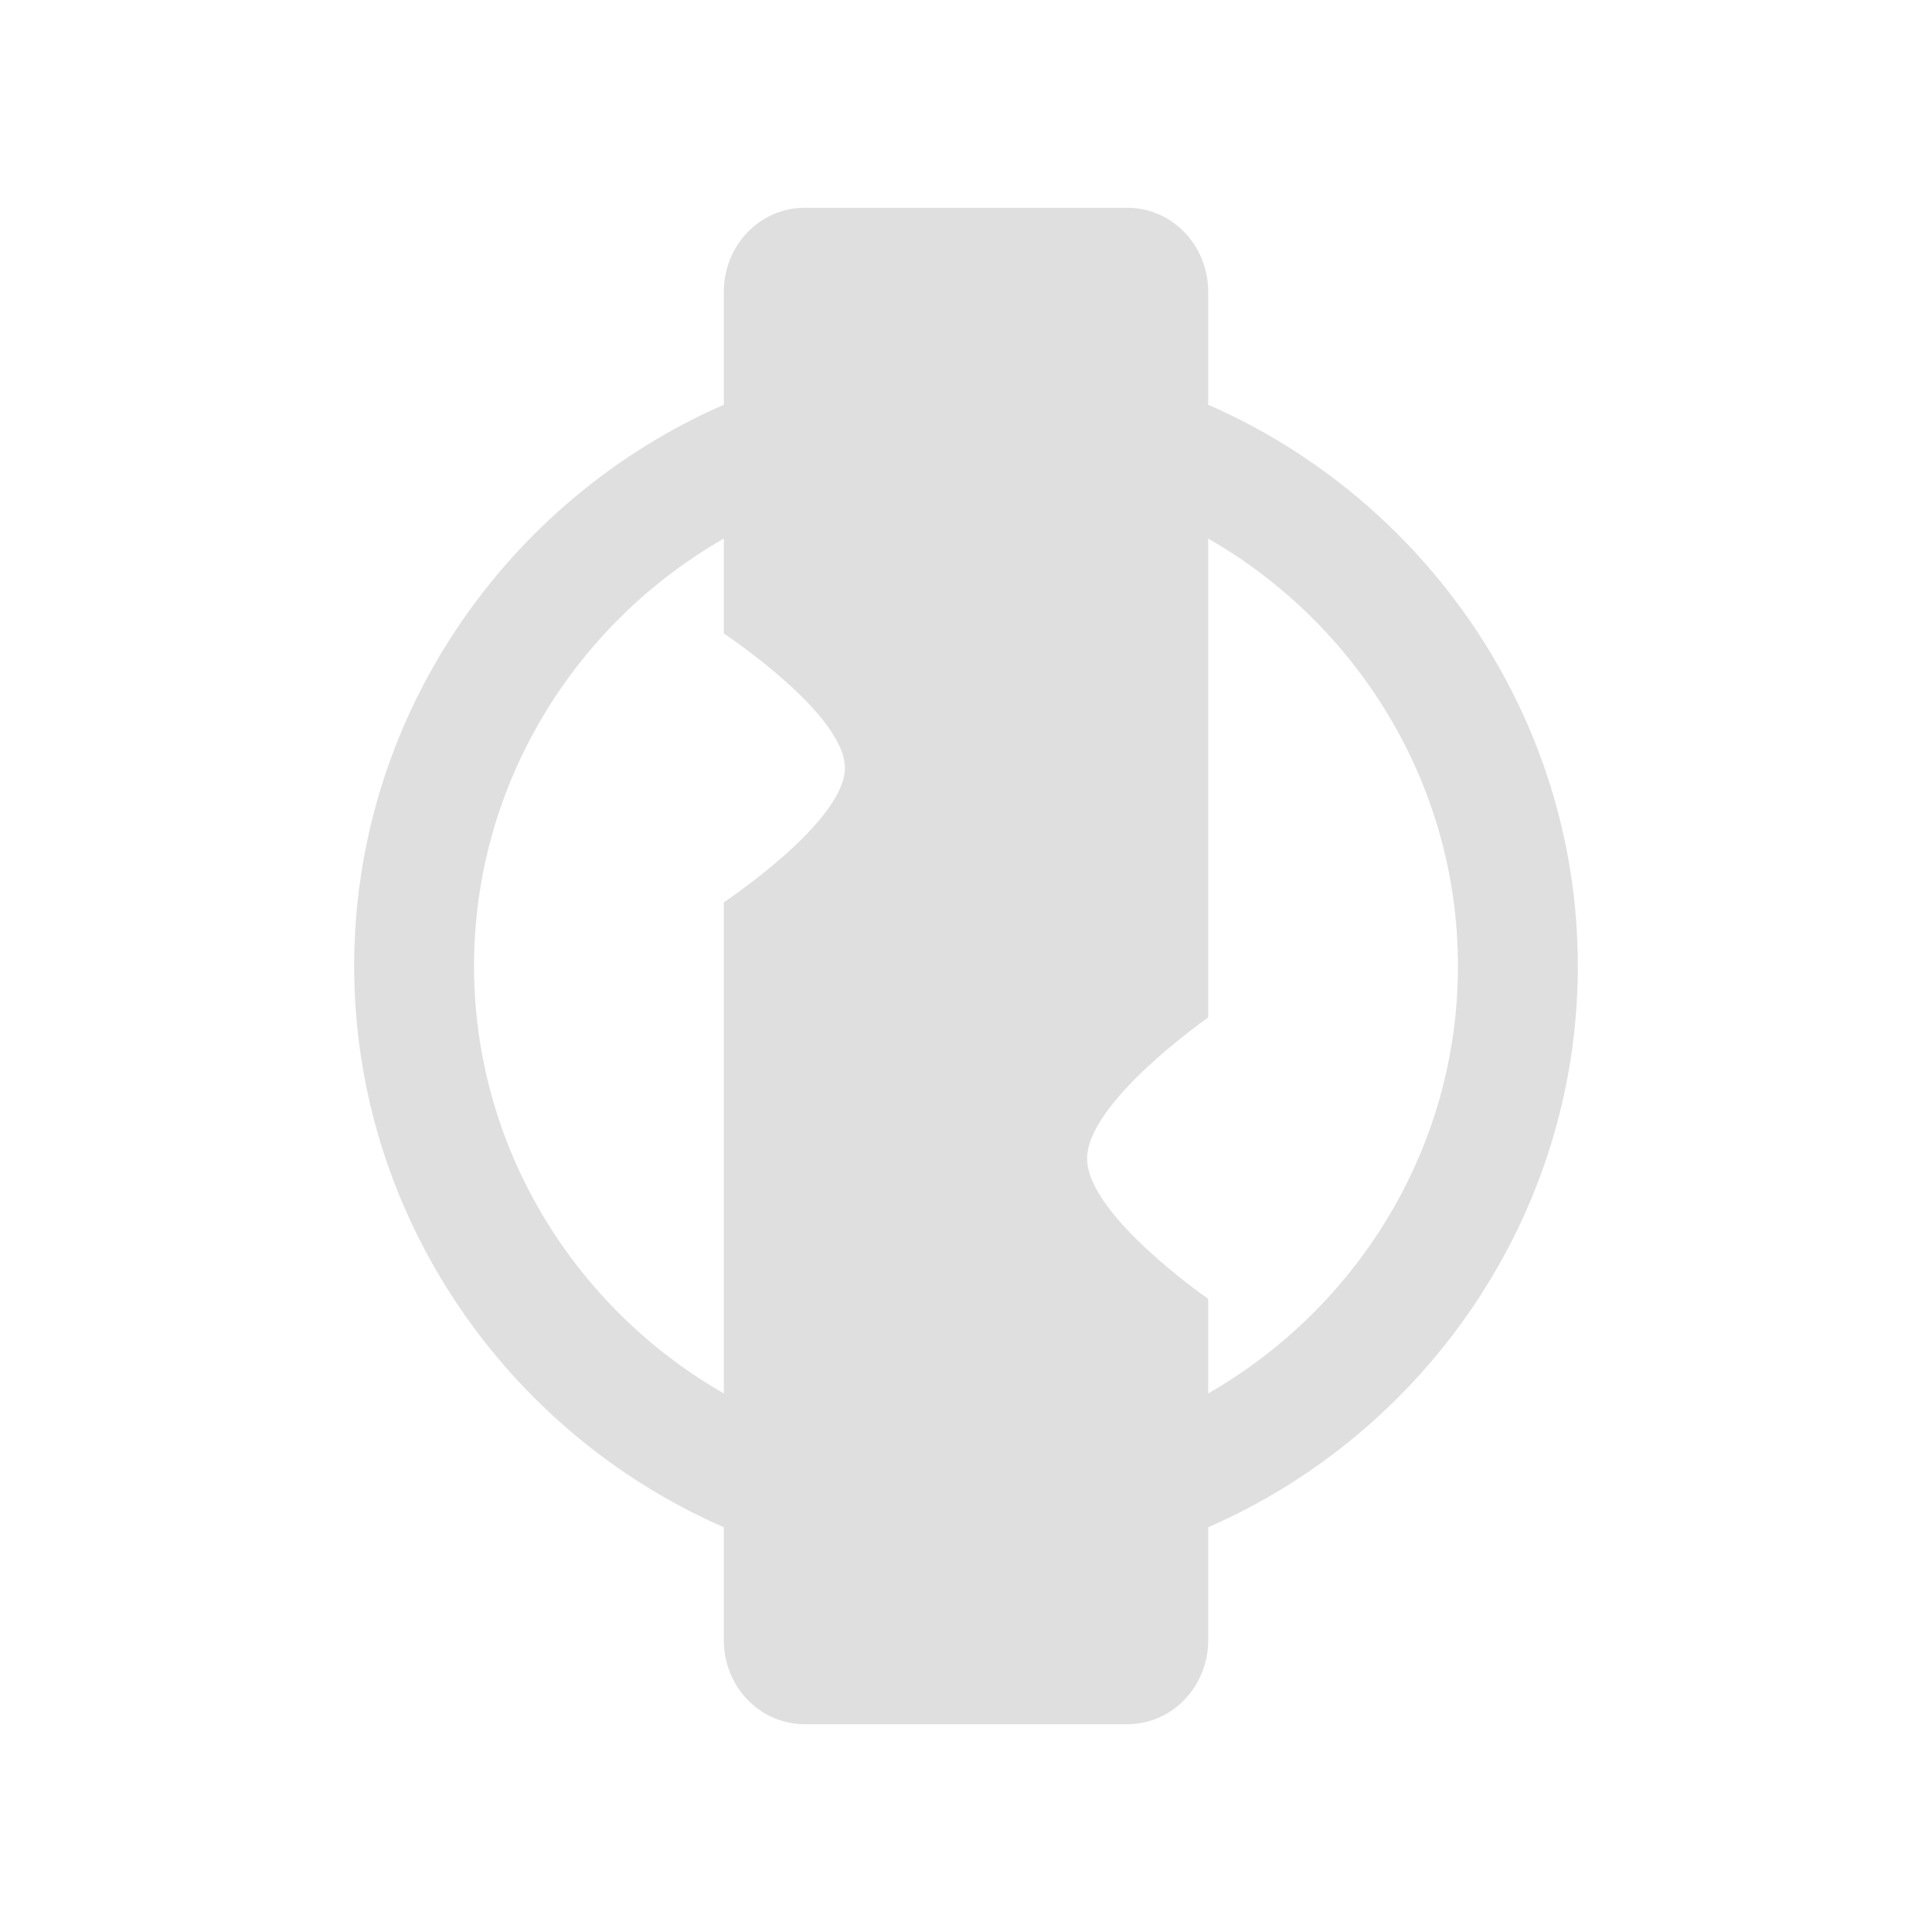 <svg xmlns="http://www.w3.org/2000/svg" style="fill-rule:evenodd;clip-rule:evenodd;stroke-linejoin:round;stroke-miterlimit:2" width="100%" height="100%" version="1.1" viewBox="0 0 22 22" xml:space="preserve">
 <defs>
  <style id="current-color-scheme" type="text/css">
   .ColorScheme-Text { color:#dfdfdf; } .ColorScheme-Highlight { color:#4285f4; } .ColorScheme-NeutralText { color:#ff9800; } .ColorScheme-PositiveText { color:#4caf50; } .ColorScheme-NegativeText { color:#f44336; }
  </style>
 </defs>
 <path style="fill:currentColor;" class="ColorScheme-Text" d="M9.163,2.366l3.674,0c0.51,0 0.921,0.427 0.921,0.959l0,1.284c2.467,1.077 4.209,3.547 4.209,6.391c-0,2.844 -1.742,5.314 -4.209,6.391l0,1.284c0,0.532 -0.411,0.959 -0.921,0.959l-3.674,-0c-0.51,-0 -0.921,-0.427 -0.921,-0.959l-0,-1.284c-2.467,-1.077 -4.209,-3.547 -4.209,-6.391c0,-2.844 1.742,-5.314 4.209,-6.391l-0,-1.284c-0,-0.532 0.411,-0.959 0.921,-0.959Zm-0.921,3.767c-1.693,0.969 -2.844,2.794 -2.844,4.867c0,2.073 1.151,3.898 2.844,4.867l-0,-5.592c-0,0 1.379,-0.915 1.379,-1.531c-0,-0.617 -1.379,-1.531 -1.379,-1.531l-0,-1.08Zm5.516,0l0,5.447l-0.01,0.014c-0,-0 -1.369,0.955 -1.369,1.599c0,0.642 1.369,1.59 1.369,1.59l0.01,0.018l0,1.066c1.693,-0.969 2.844,-2.794 2.844,-4.867c-0,-2.073 -1.151,-3.898 -2.844,-4.867Z"/>
</svg>
